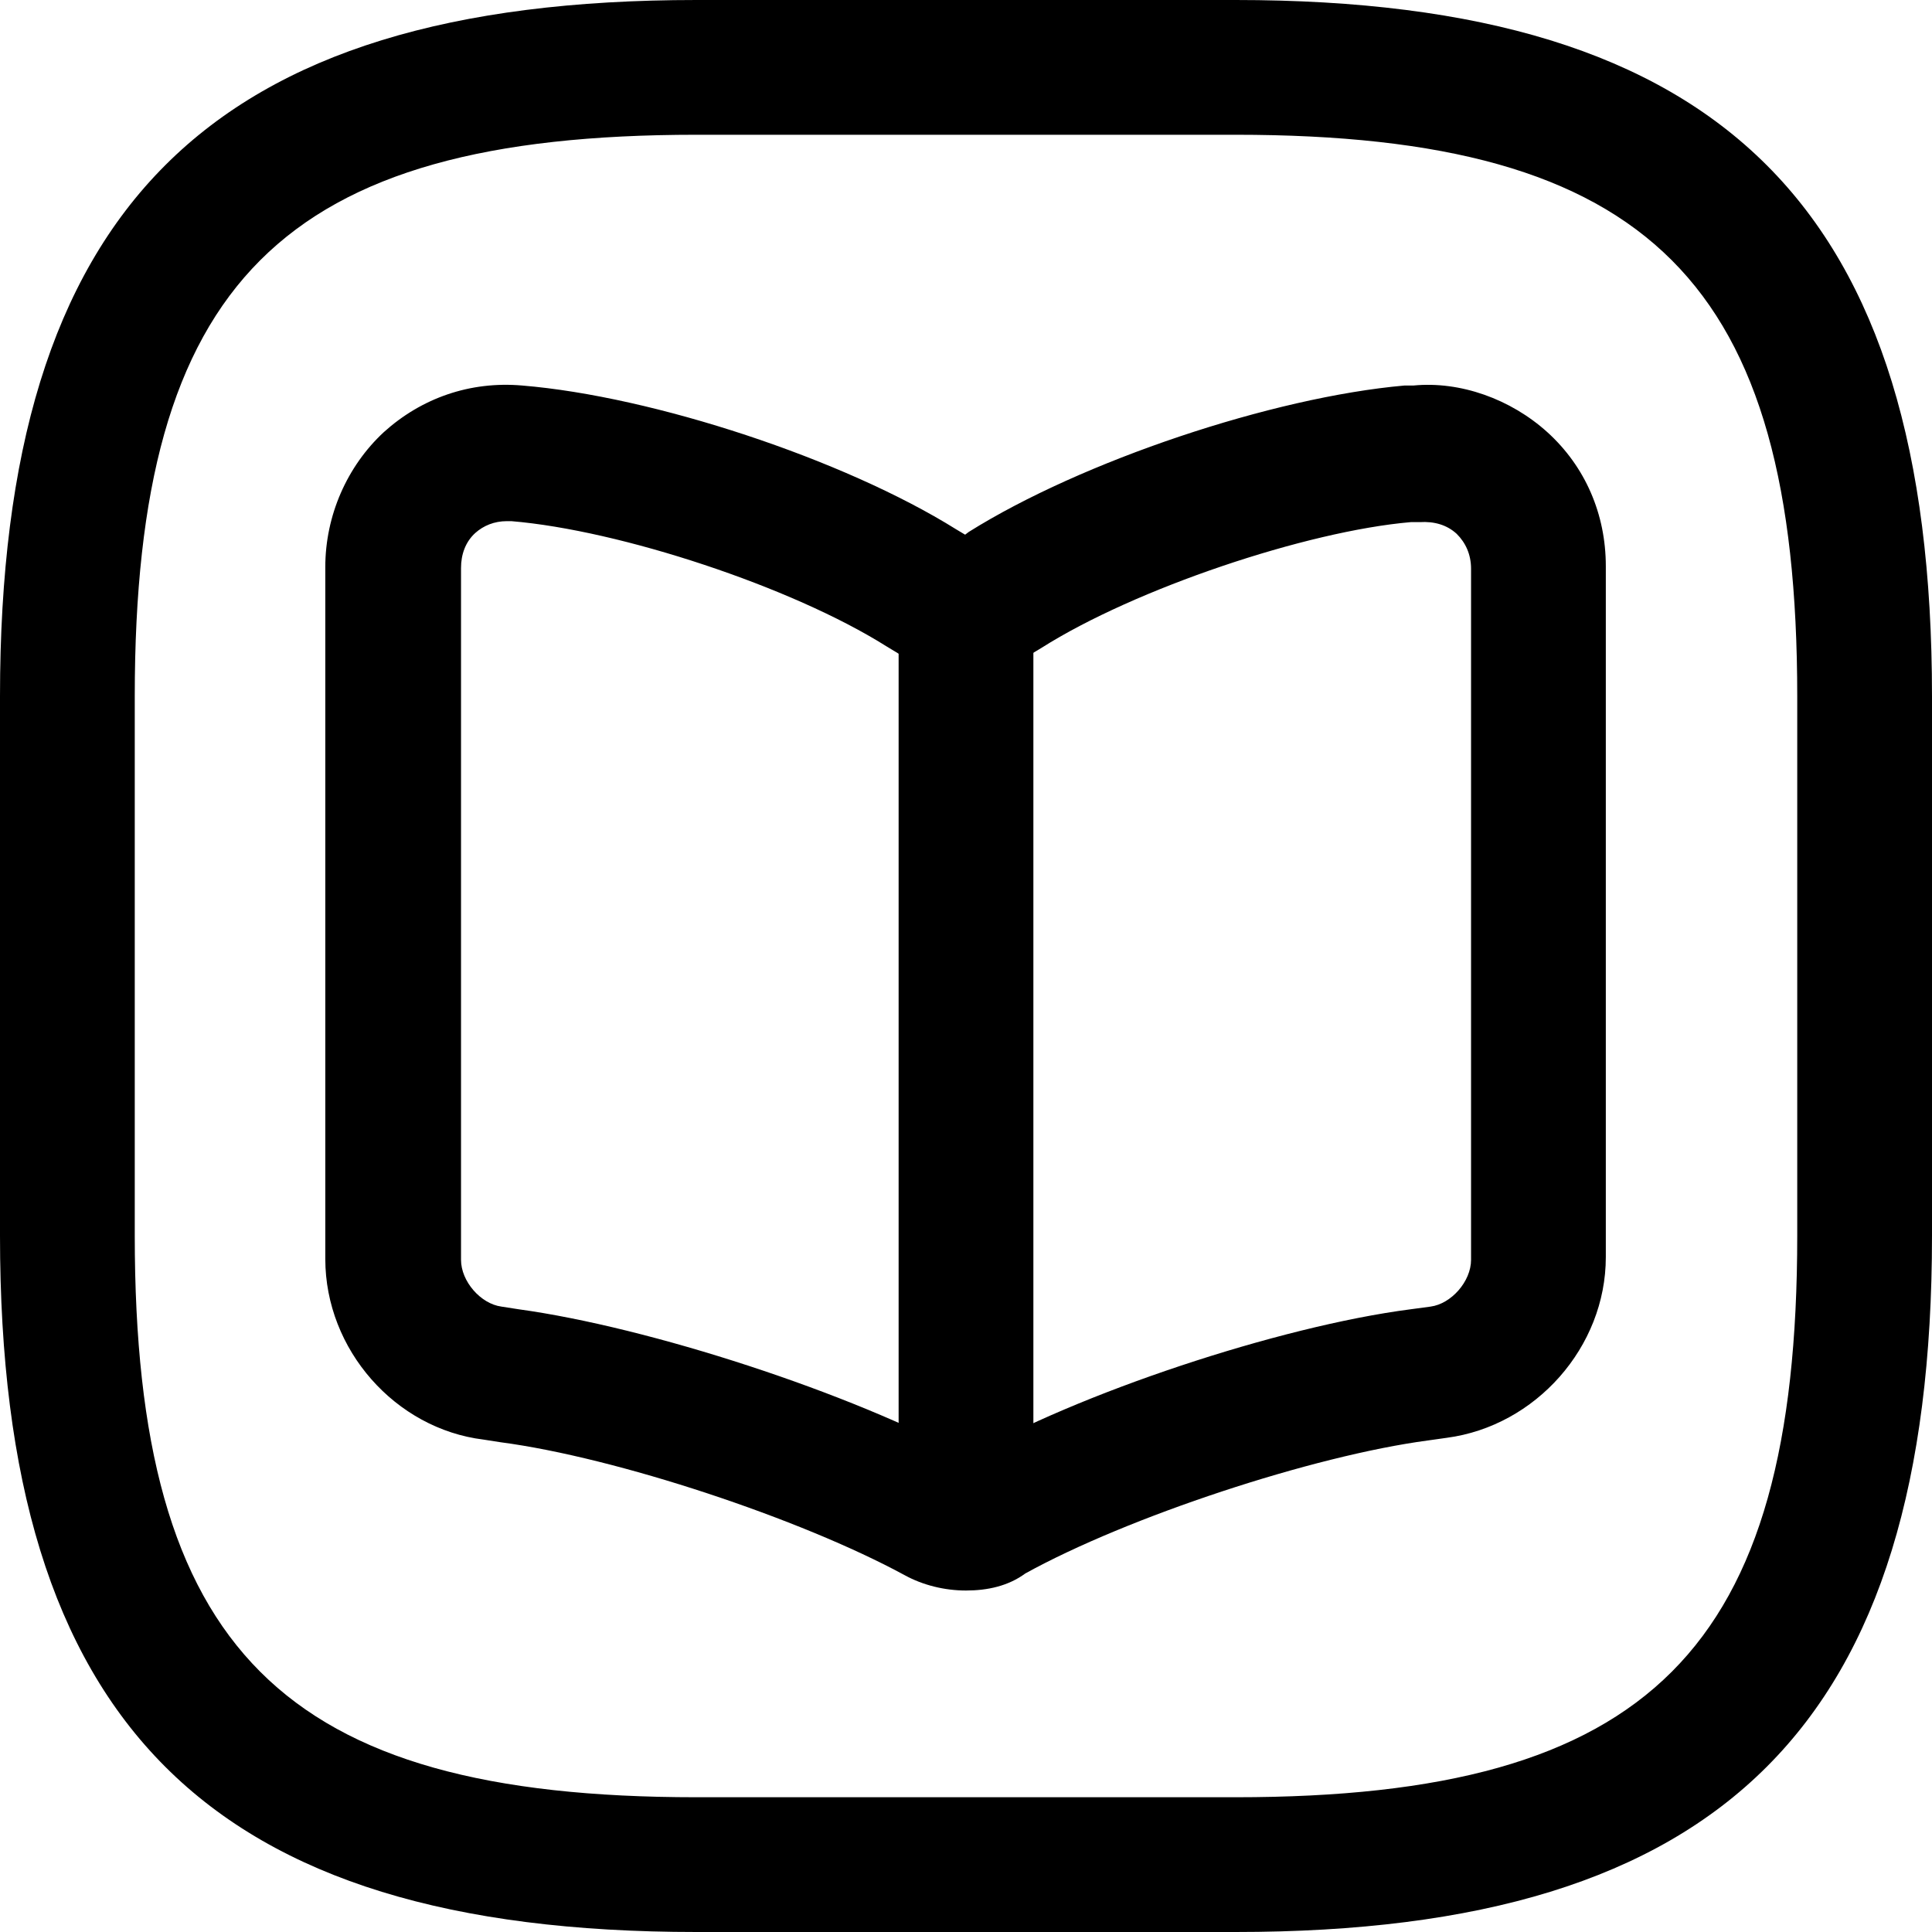 <svg width="24" height="24" viewBox="0 0 24 24" fill="none" xmlns="http://www.w3.org/2000/svg">
<path d="M15.349 24H8.651C2.59 24 0 21.41 0 15.349V8.651C0 2.59 2.59 0 8.651 0H15.349C21.41 0 24 2.59 24 8.651V15.349C24 21.41 21.41 24 15.349 24ZM8.651 1.674C3.505 1.674 1.674 3.505 1.674 8.651V15.349C1.674 20.495 3.505 22.326 8.651 22.326H15.349C20.495 22.326 22.326 20.495 22.326 15.349V8.651C22.326 3.505 20.495 1.674 15.349 1.674H8.651Z" fill="currentColor"/>
<path d="M12 19.758C11.732 19.758 11.464 19.691 11.241 19.569C9.946 18.865 7.658 18.106 6.218 17.916L6.006 17.883C4.912 17.749 4.041 16.767 4.041 15.639V7.044C4.041 6.408 4.309 5.794 4.767 5.369C5.236 4.945 5.838 4.733 6.486 4.789C8.115 4.923 10.482 5.704 11.877 6.575L11.989 6.642L12.034 6.608C13.44 5.727 15.807 4.934 17.448 4.789H17.559C18.14 4.733 18.765 4.956 19.222 5.369C19.691 5.794 19.948 6.385 19.948 7.033V15.617C19.948 16.733 19.077 17.715 17.972 17.861L17.738 17.894C16.309 18.084 14.009 18.843 12.737 19.546C12.525 19.702 12.268 19.758 12 19.758ZM6.296 6.474C6.14 6.474 6.006 6.53 5.905 6.62C5.782 6.731 5.727 6.888 5.727 7.055V15.65C5.727 15.918 5.972 16.197 6.229 16.231L6.441 16.264C8.071 16.488 10.571 17.302 12.022 18.095C13.373 17.314 15.885 16.476 17.526 16.264L17.771 16.231C18.028 16.197 18.274 15.918 18.274 15.65V7.066C18.274 6.888 18.207 6.742 18.095 6.631C17.972 6.519 17.816 6.475 17.637 6.486C17.615 6.486 17.548 6.486 17.526 6.486C16.231 6.597 14.099 7.312 12.938 8.048L12.826 8.115C12.335 8.417 11.643 8.417 11.174 8.127L11.007 8.026C9.835 7.289 7.702 6.586 6.352 6.474C6.329 6.474 6.318 6.474 6.296 6.474Z" fill="currentColor"/>
<path d="M12 19.155C11.542 19.155 11.163 18.776 11.163 18.318V7.647C11.163 7.189 11.542 6.809 12 6.809C12.458 6.809 12.837 7.189 12.837 7.647V18.318C12.837 18.787 12.458 19.155 12 19.155Z" fill="currentColor"/>
</svg>
